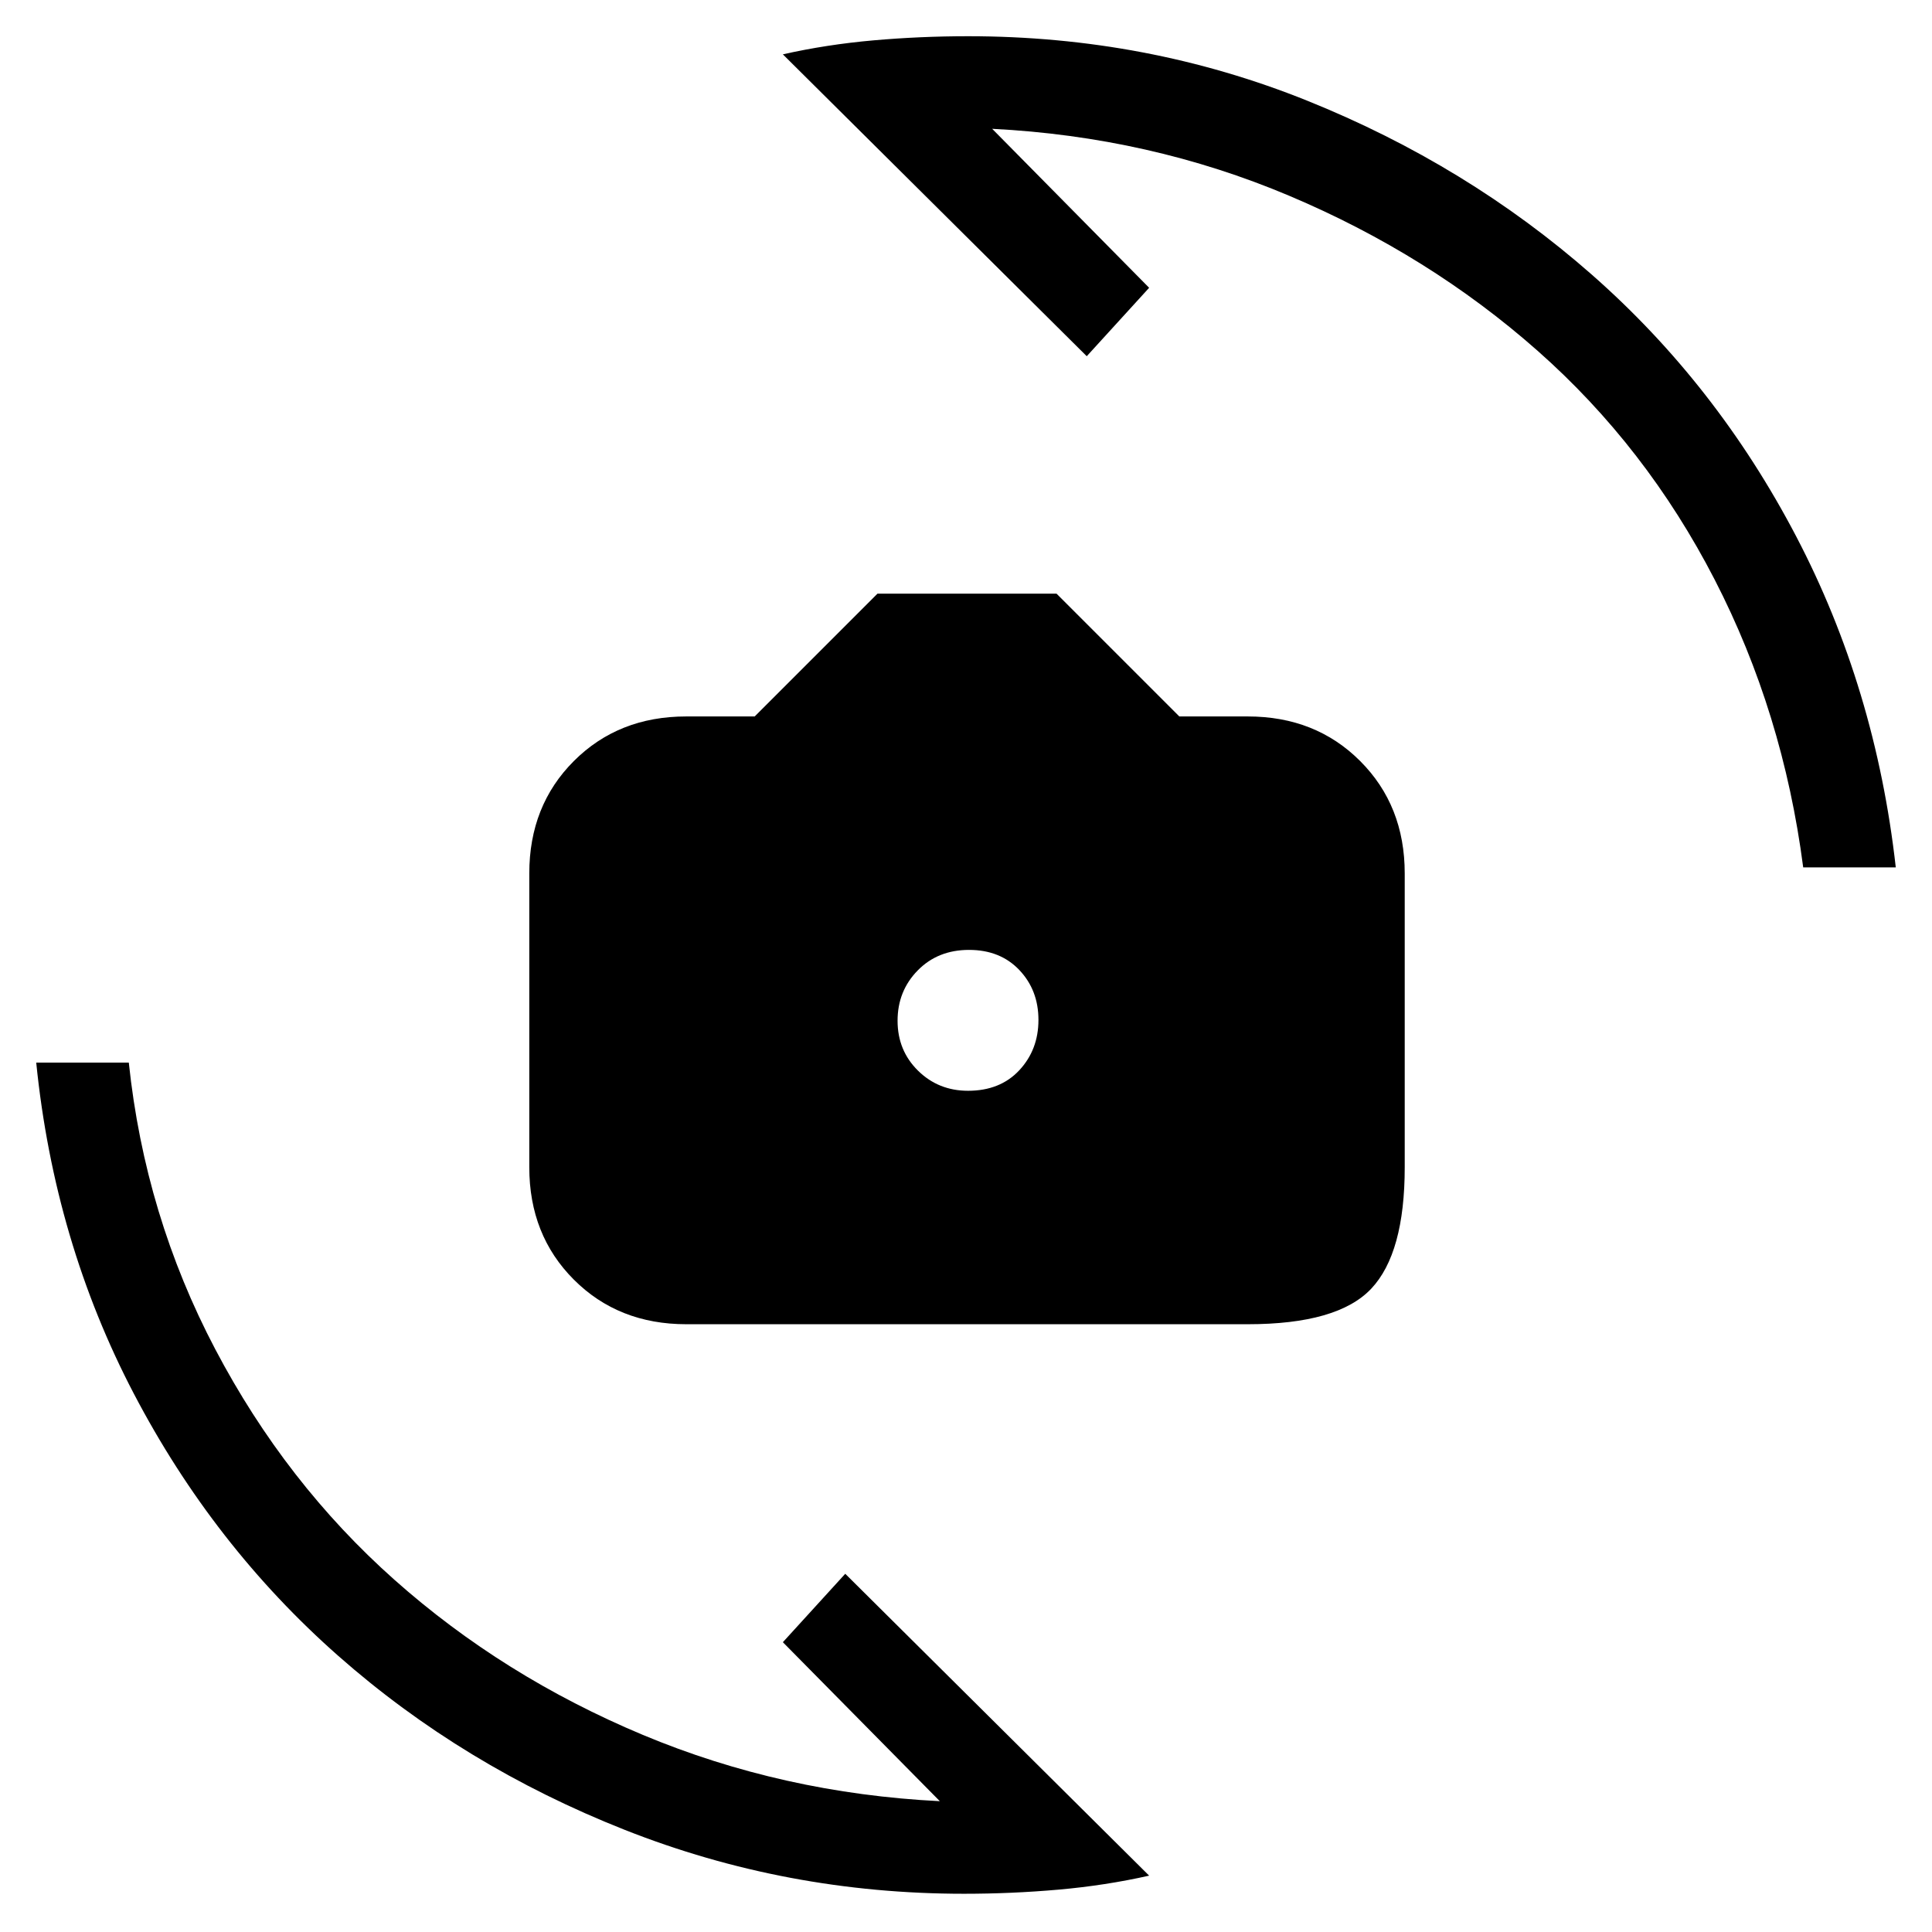 <svg xmlns="http://www.w3.org/2000/svg" height="20" viewBox="0 -960 960 960" width="20"><path d="M341-302q-33.7 0-55.85-22.15T263-380v-146q0-33.7 22.15-55.85T341-604h34l61-61h89l61 61h34q33.7 0 55.85 22.15T698-526v146q0 42.7-16.65 60.35T620-302H341Zm140-116q16 0 25.5-10.21t9.5-25q0-14.79-9.5-24.79t-25-10q-15.5 0-25.5 10.21t-10 25Q446-438 456.15-428T481-418Zm-92-515q21.78-4.9 45.03-6.95T481-942q88.92 0 168.46 32T791-823.5q62 54.5 101.5 130T942-529h-46q-10-77-44-143t-87.98-113.7q-53.98-47.7-123.4-77.02Q571.2-892.04 493-896l78 79-31 34-151-150ZM571-28q-21.78 4.9-45.03 6.95T479-19q-88.28 0-168.63-31.78-80.36-31.78-142.37-86.5Q106-192 66.5-267.5T18-432h46q8 76 43 142.5T196-175q54 48 123.41 77.05Q388.82-68.91 467-65l-78-79 31-34L571-28Z"/></svg>